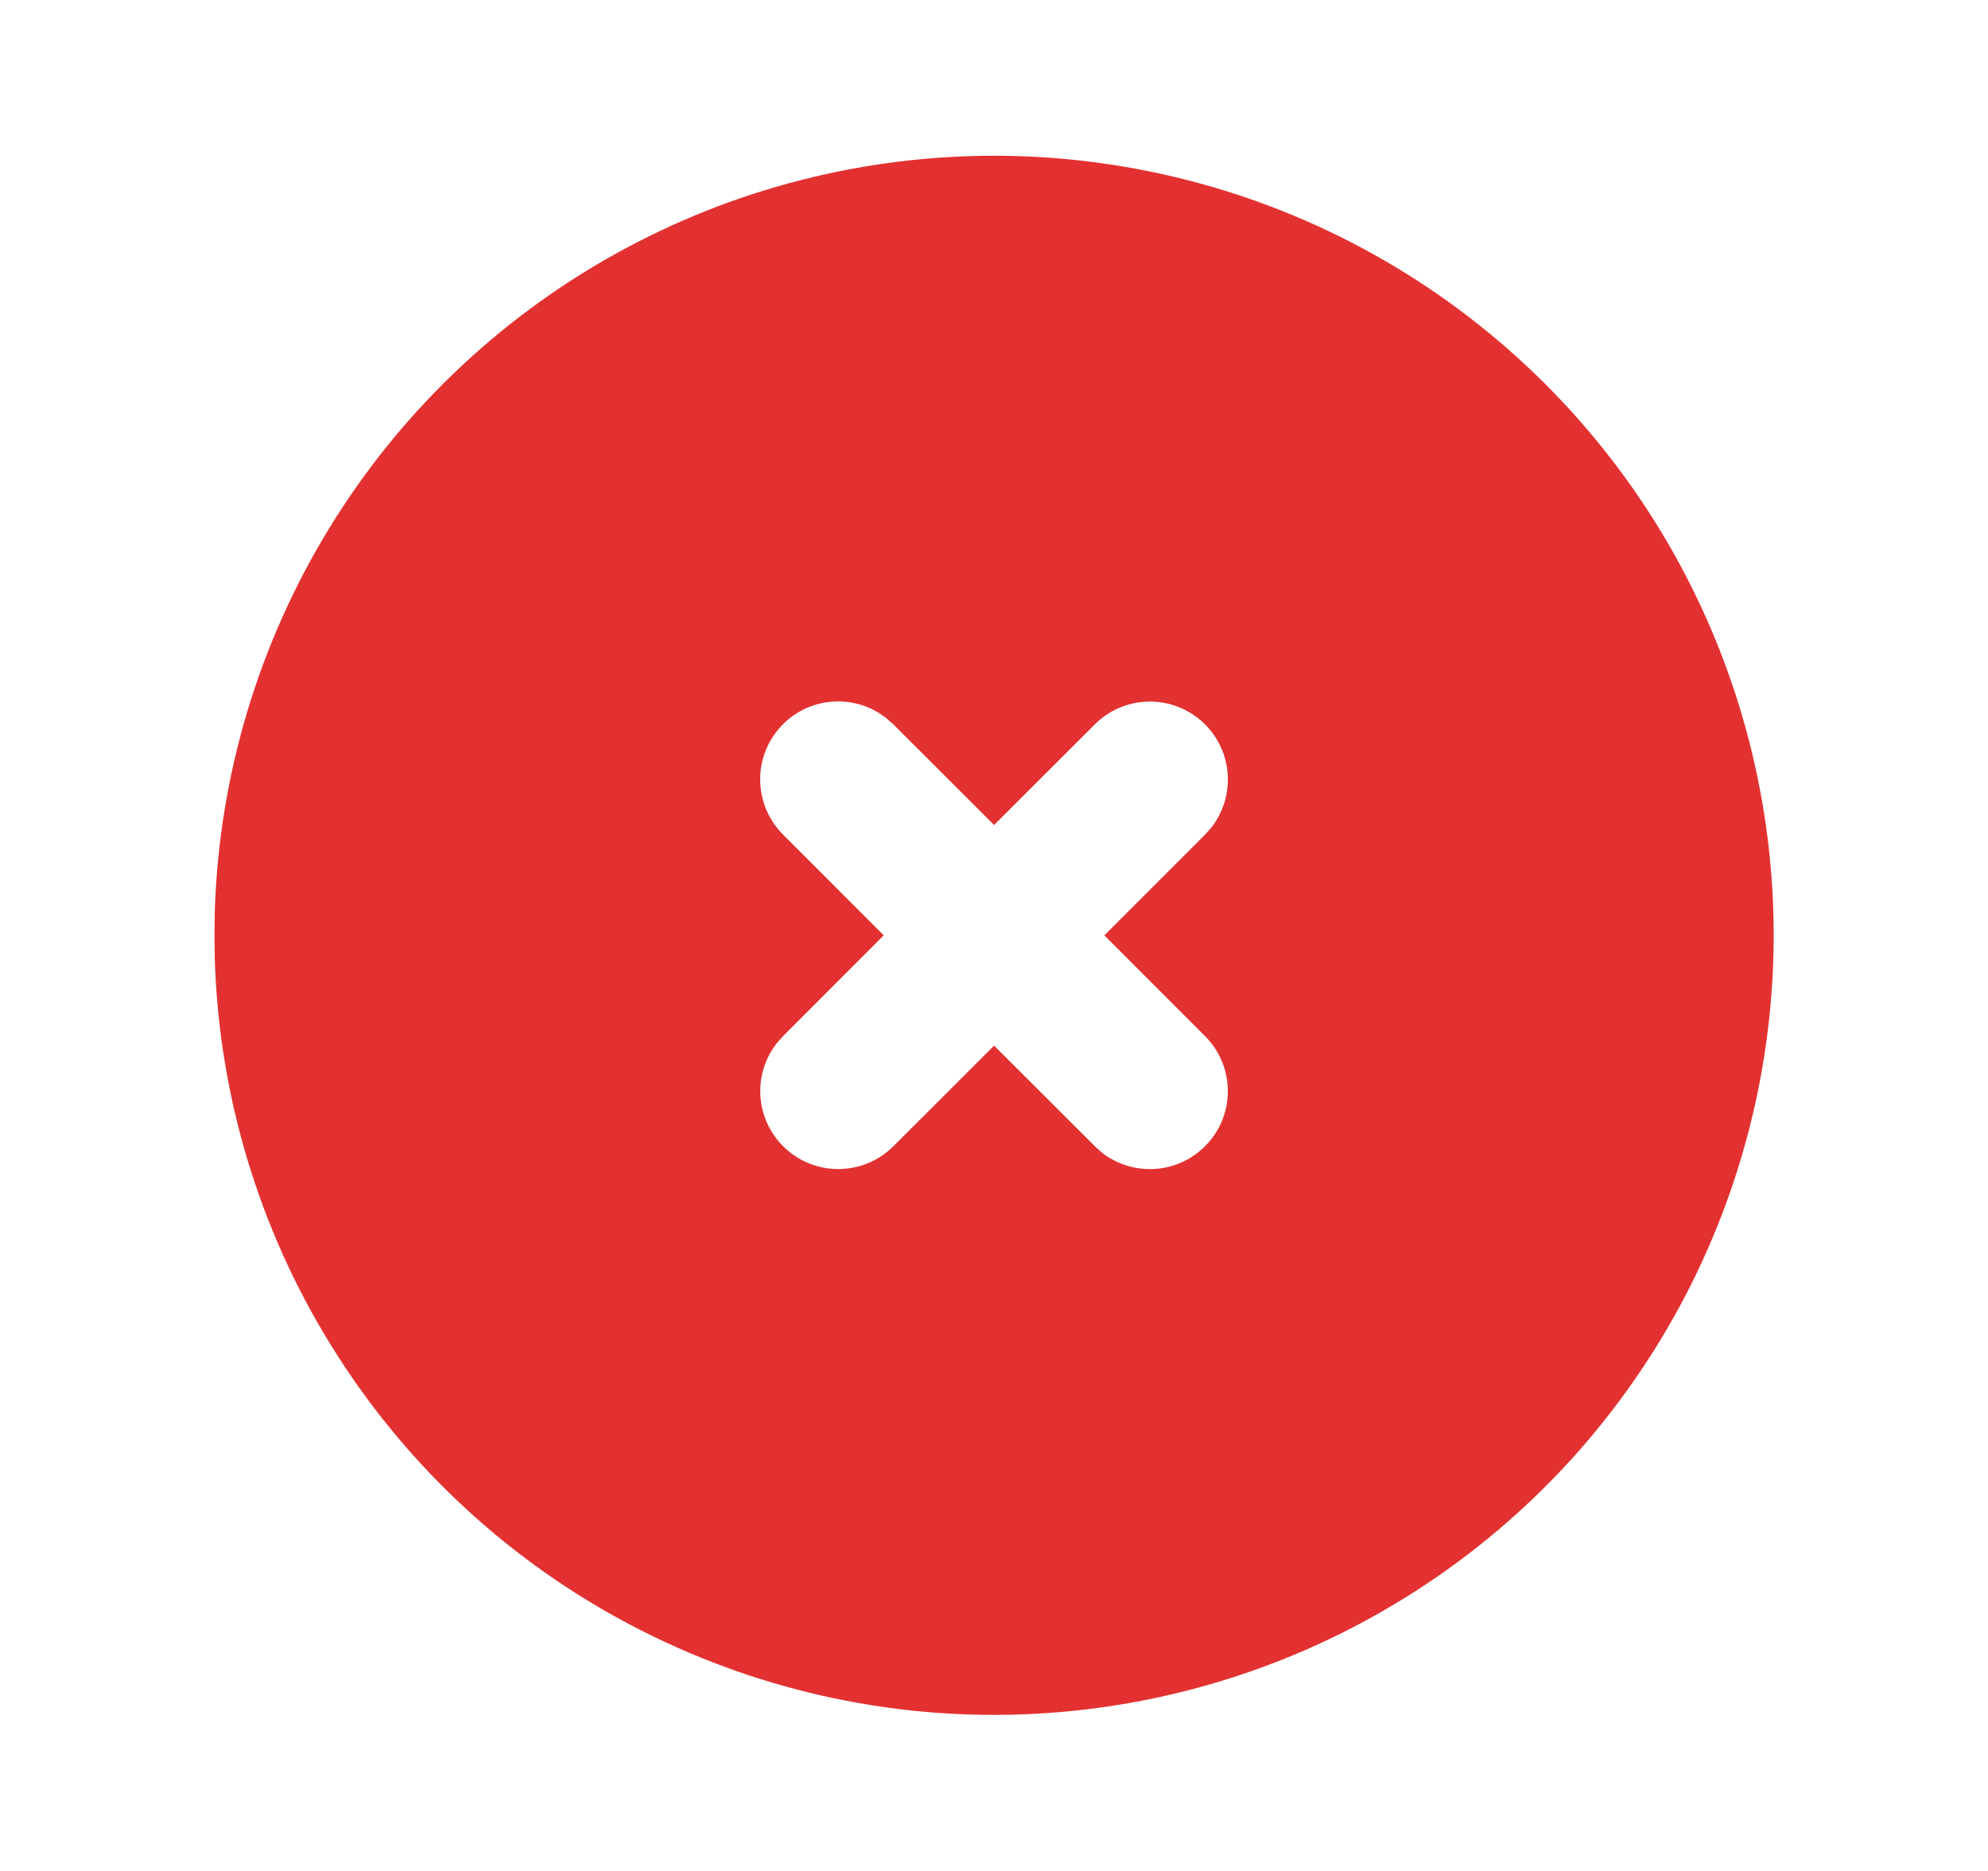 <svg xmlns="http://www.w3.org/2000/svg" width="17" height="16" viewBox="0 0 17 16" fill="none">
  <g clip-path="url(#clip0_2_30608)">
    <path d="M11.834 2.225C12.839 2.806 13.676 3.639 14.261 4.642C14.845 5.645 15.158 6.784 15.167 7.945C15.176 9.106 14.882 10.249 14.314 11.262C13.746 12.274 12.923 13.121 11.927 13.717C10.931 14.314 9.796 14.64 8.635 14.664C7.475 14.688 6.328 14.407 5.308 13.851C4.289 13.296 3.433 12.483 2.824 11.494C2.215 10.506 1.875 9.375 1.837 8.215L1.834 7.999L1.837 7.783C1.875 6.631 2.21 5.509 2.81 4.526C3.41 3.543 4.254 2.732 5.261 2.172C6.268 1.612 7.403 1.323 8.555 1.332C9.707 1.342 10.836 1.649 11.834 2.225ZM7.508 6.092C7.368 6.009 7.203 5.98 7.043 6.01C6.884 6.04 6.74 6.127 6.641 6.256C6.541 6.384 6.491 6.544 6.502 6.707C6.512 6.869 6.581 7.022 6.696 7.137L7.557 7.999L6.696 8.861L6.641 8.923C6.537 9.057 6.488 9.226 6.504 9.394C6.52 9.563 6.6 9.719 6.727 9.831C6.854 9.943 7.019 10.003 7.188 9.997C7.358 9.992 7.519 9.923 7.639 9.803L8.501 8.942L9.363 9.803L9.425 9.859C9.559 9.962 9.728 10.011 9.896 9.995C10.065 9.979 10.221 9.899 10.333 9.772C10.445 9.645 10.505 9.48 10.499 9.311C10.494 9.142 10.425 8.981 10.305 8.861L9.444 7.999L10.305 7.137L10.361 7.074C10.464 6.94 10.513 6.772 10.497 6.603C10.481 6.434 10.401 6.278 10.274 6.166C10.147 6.054 9.982 5.995 9.813 6C9.644 6.005 9.483 6.074 9.363 6.194L8.501 7.055L7.639 6.194L7.576 6.139L7.508 6.092Z" fill="#E33131"/>
  </g>
  <defs>
    <clipPath id="clip0_2_30608">
      <rect width="16" height="16" fill="white" transform="translate(0.5)"/>
    </clipPath>
  </defs>
</svg>